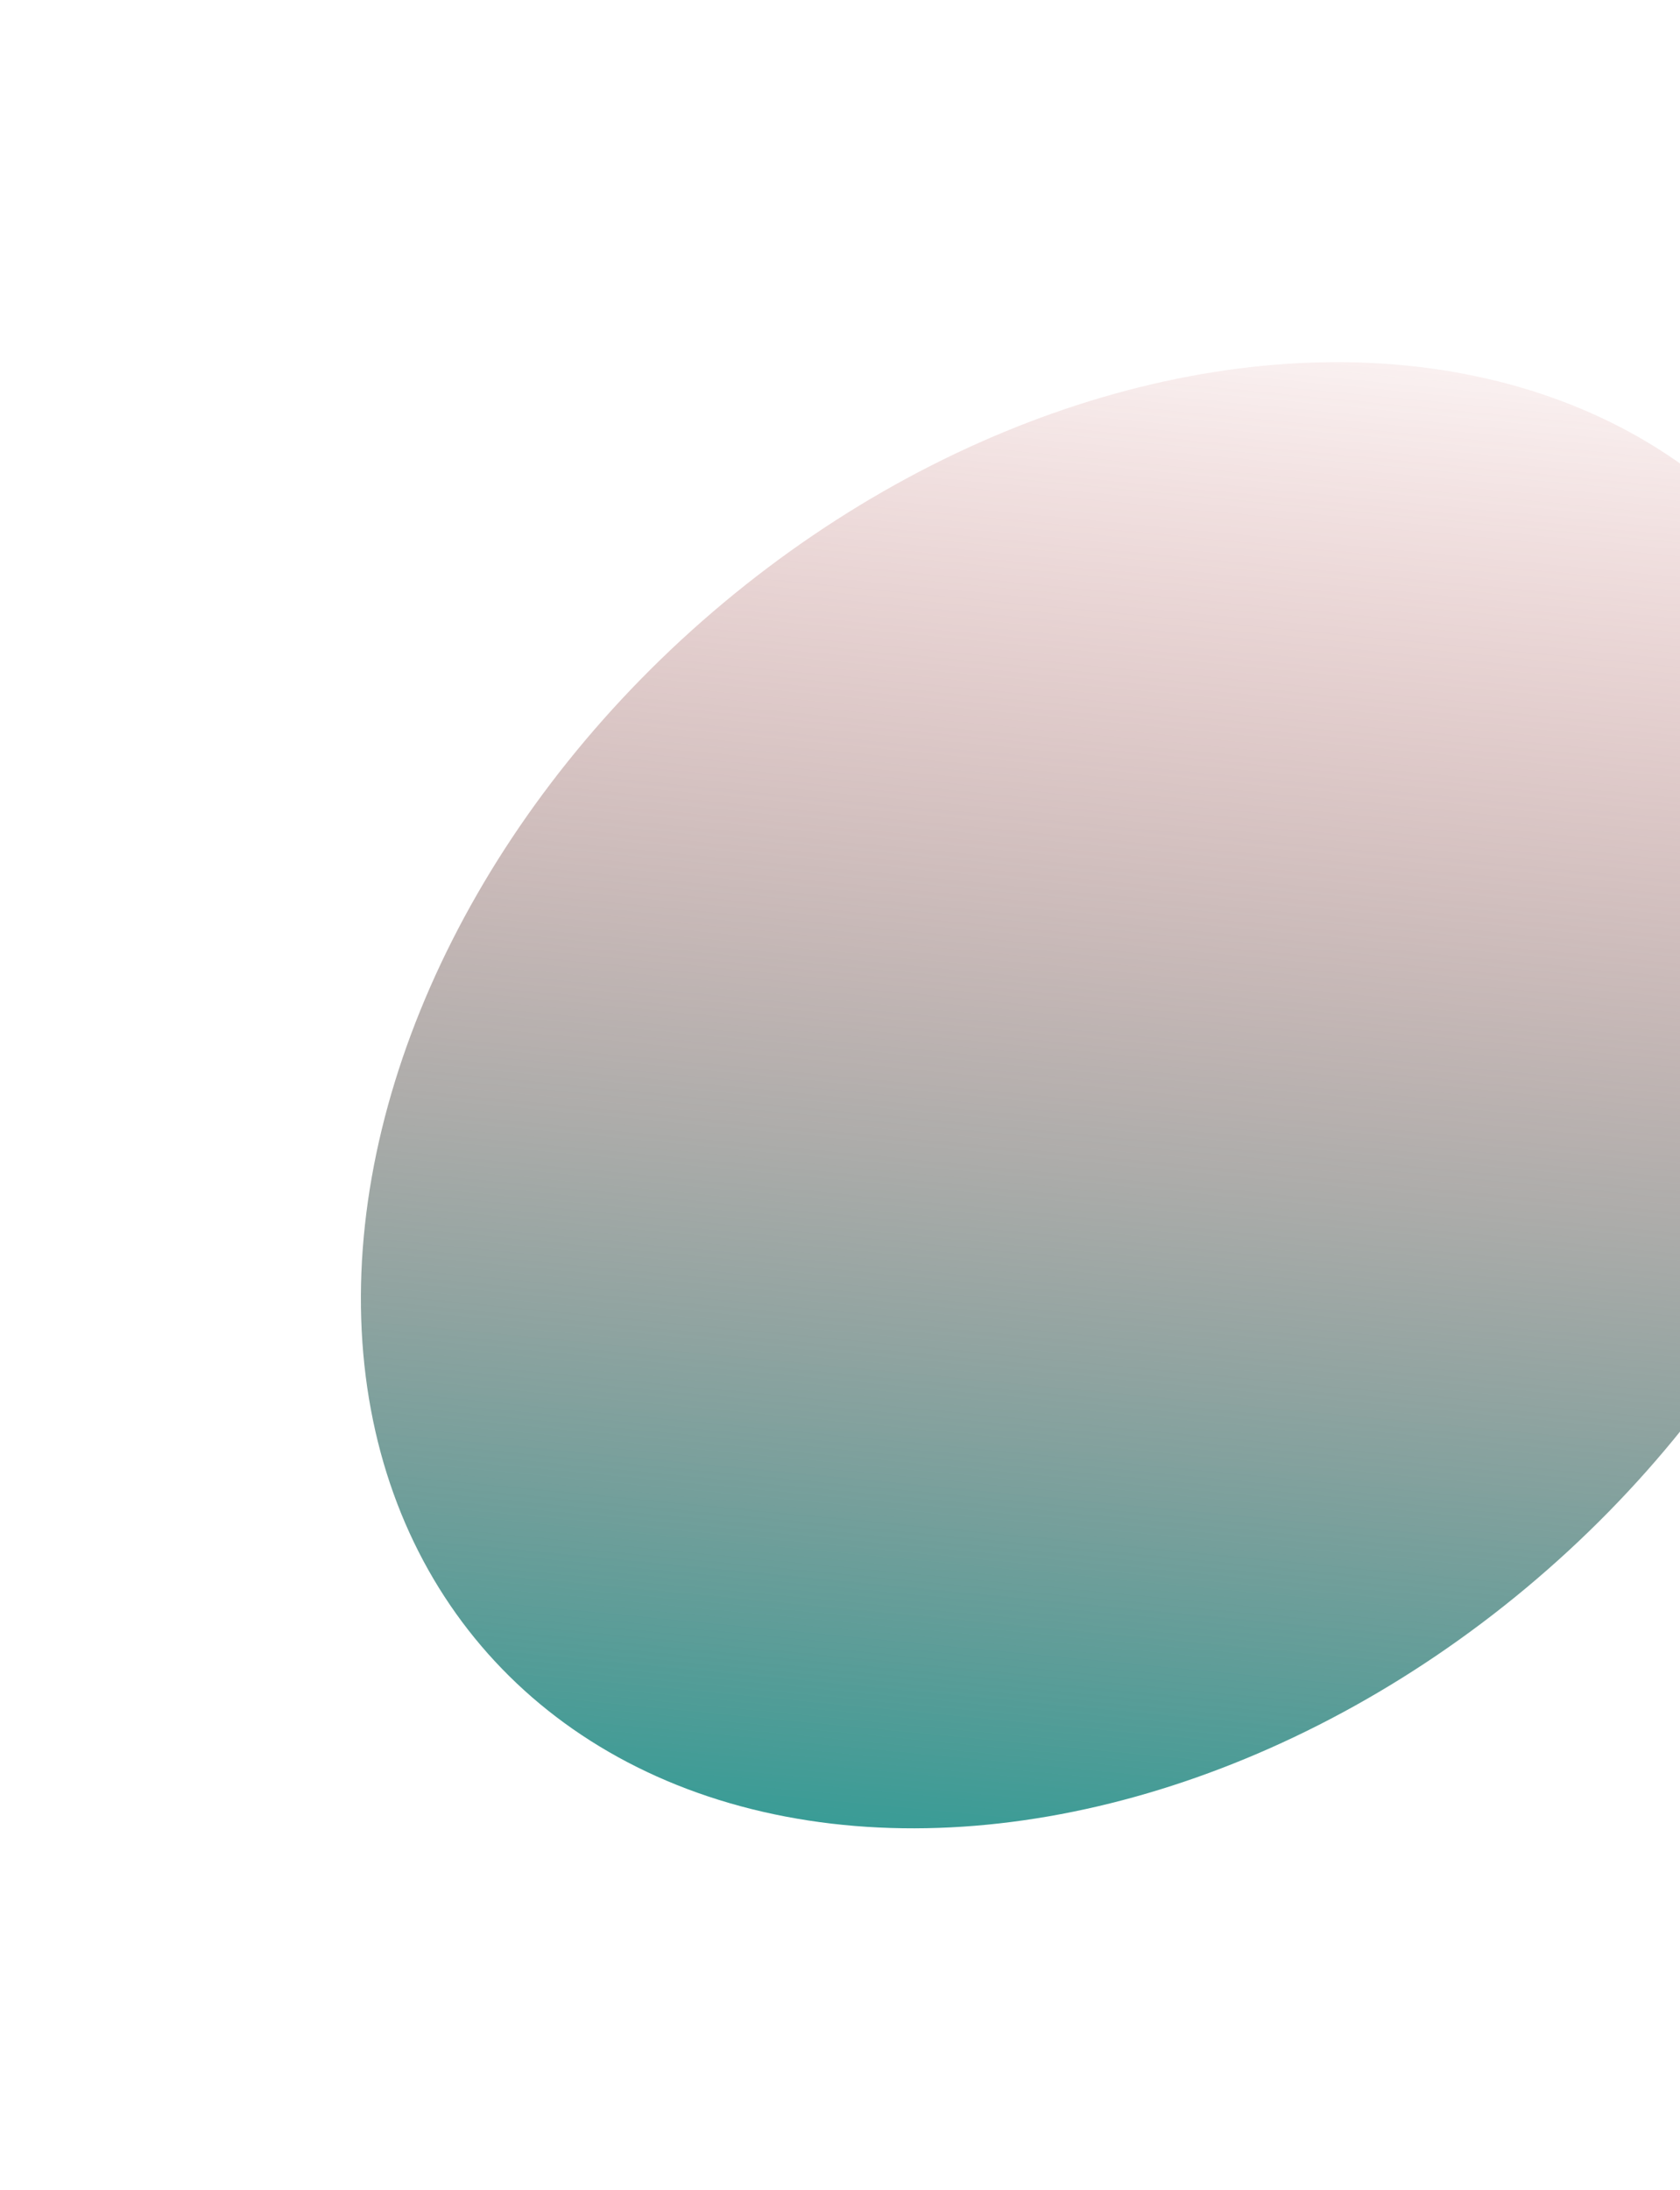 <svg width="931" height="1213" viewBox="0 0 931 1213" fill="none" xmlns="http://www.w3.org/2000/svg">
<g filter="url(#filter0_f_164_1113)">
<ellipse cx="351.953" cy="469.149" rx="351.953" ry="469.149" transform="matrix(-0.632 -0.775 0.768 -0.641 485.558 1180.08)" fill="url(#paint0_linear_164_1113)"/>
</g>
<defs>
<filter id="filter0_f_164_1113" x="0.148" y="0.507" width="1246.55" height="1212.07" filterUnits="userSpaceOnUse" color-interpolation-filters="sRGB">
<feFlood flood-opacity="0" result="BackgroundImageFix"/>
<feBlend mode="normal" in="SourceGraphic" in2="BackgroundImageFix" result="shape"/>
<feGaussianBlur stdDeviation="100" result="effect1_foregroundBlur_164_1113"/>
</filter>
<linearGradient id="paint0_linear_164_1113" x1="72.76" y1="64.658" x2="755.008" y2="747.476" gradientUnits="userSpaceOnUse">
<stop stop-color="#1F9D96"/>
<stop offset="1" stop-color="#BC2525" stop-opacity="0"/>
</linearGradient>
</defs>
</svg>
